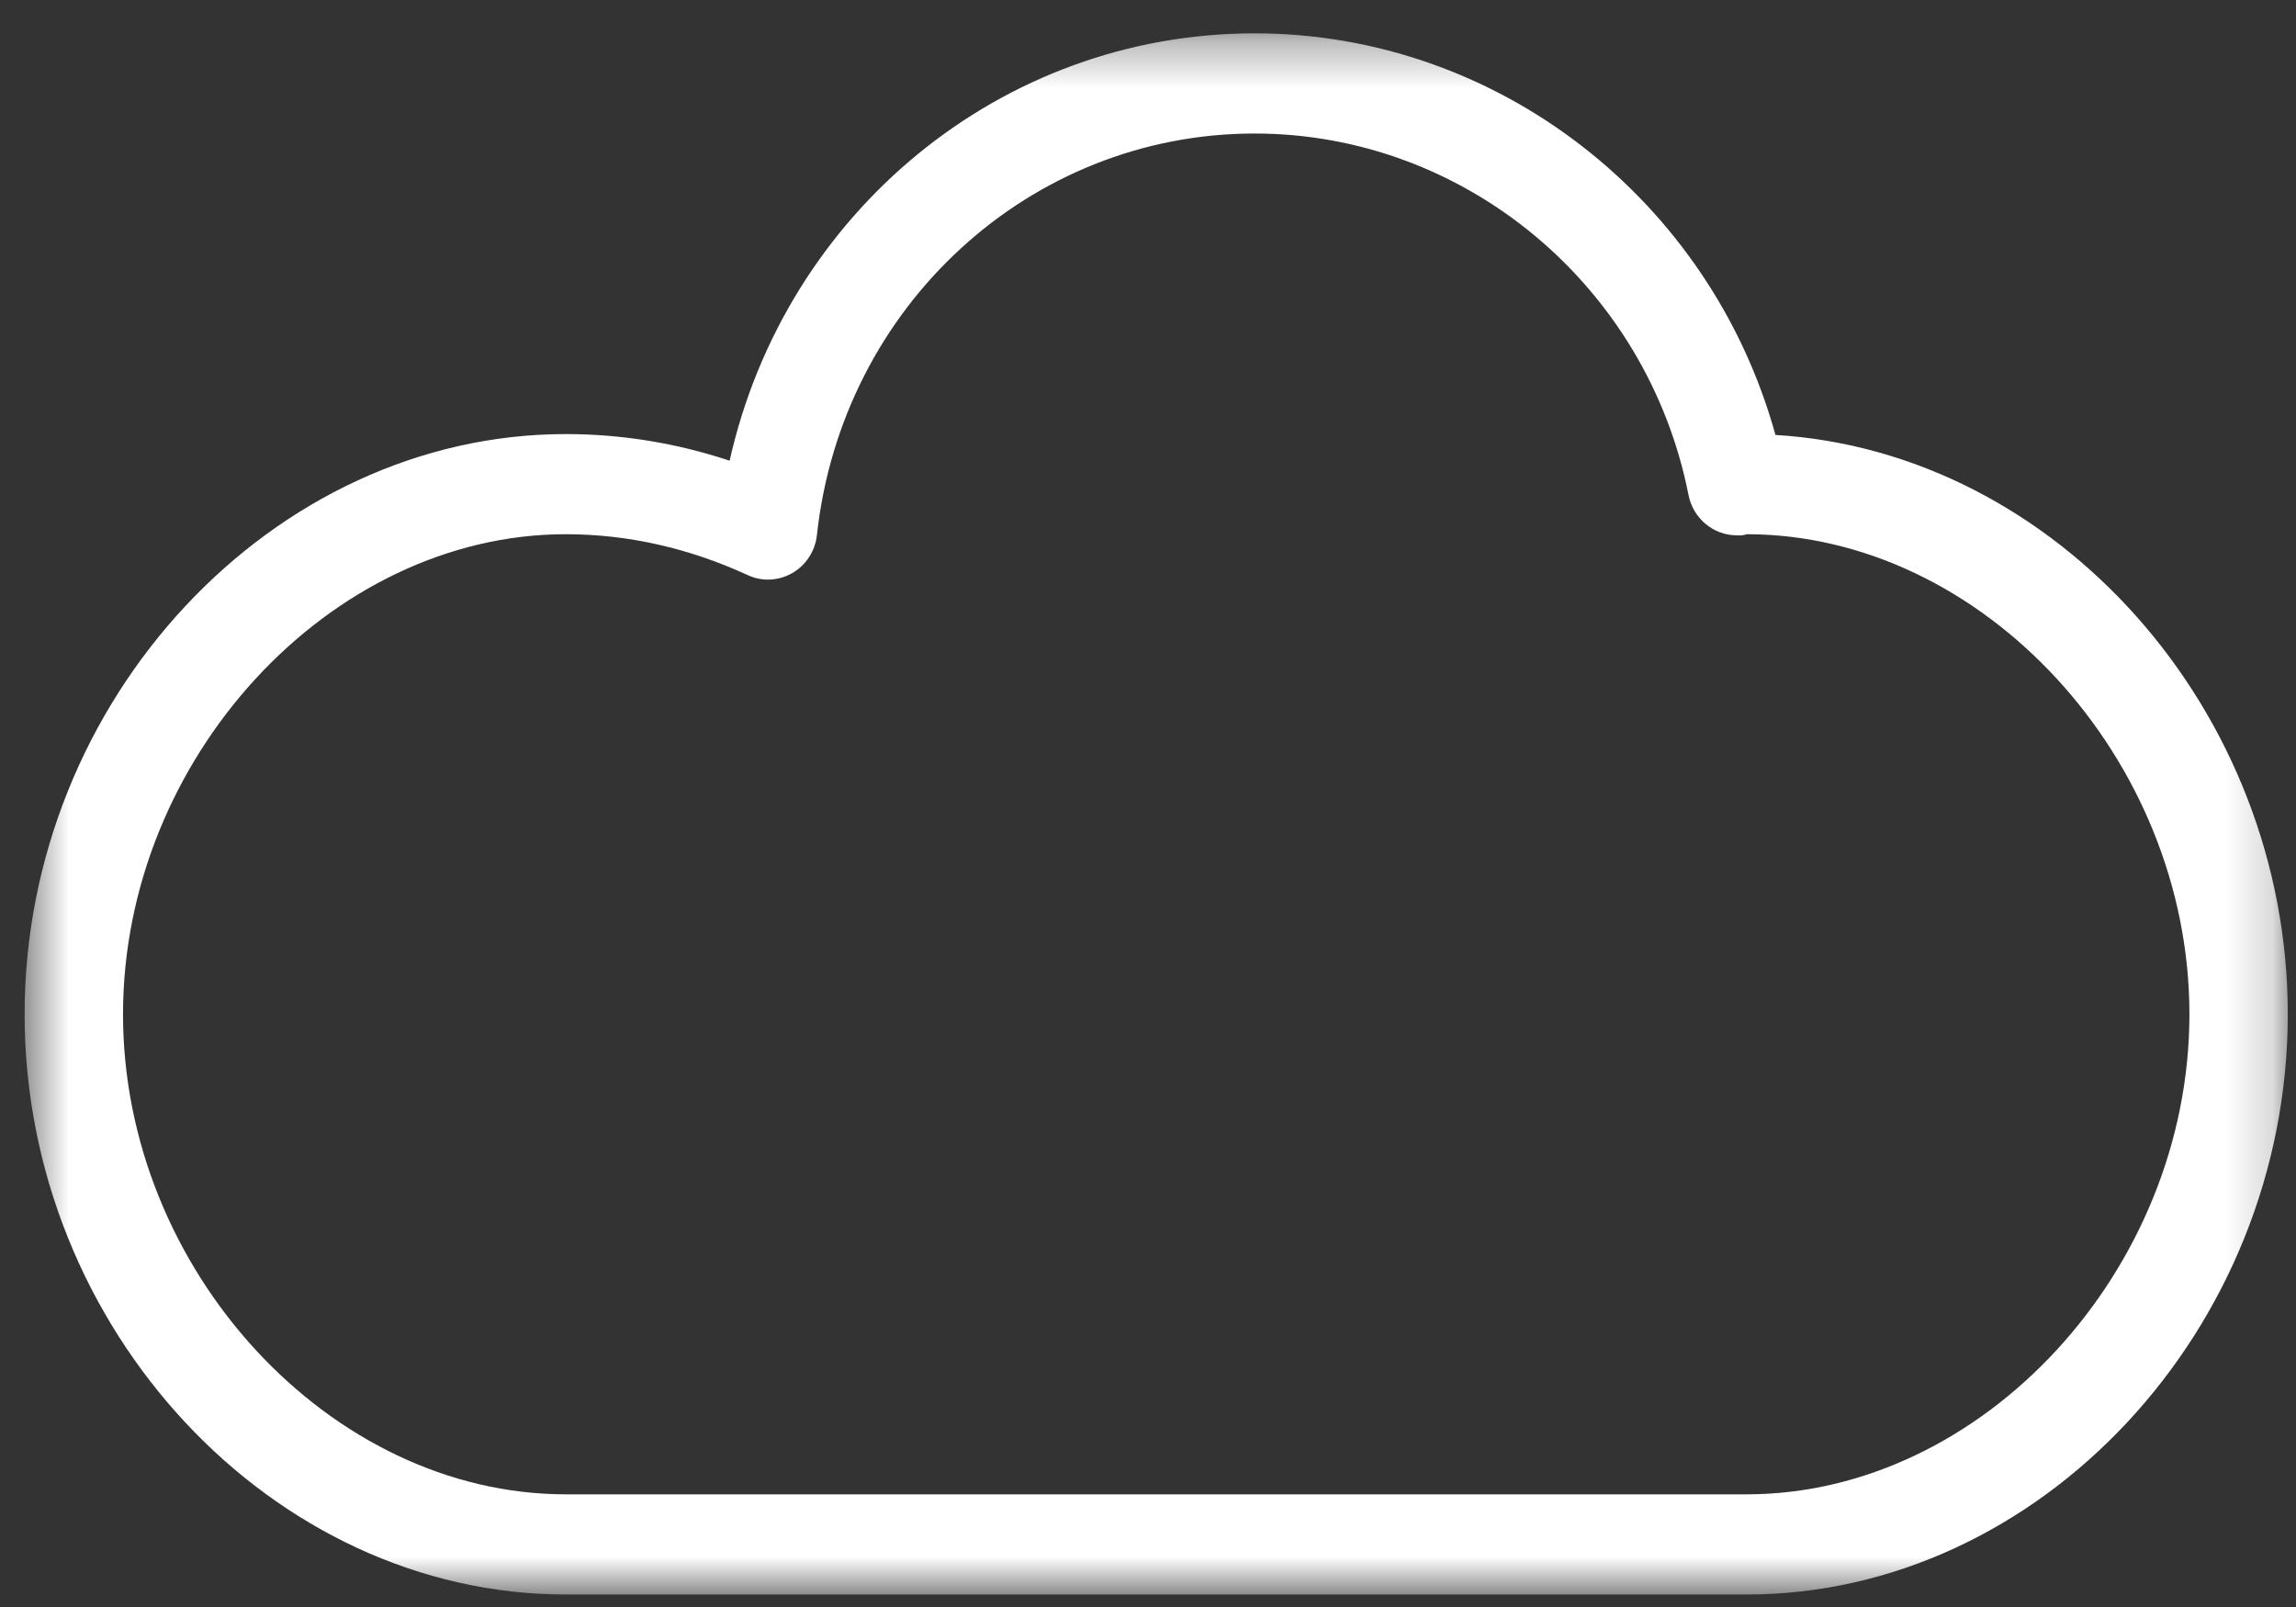 <?xml version="1.0" encoding="UTF-8" standalone="no"?>
<svg width="50px" height="35px" viewBox="0 0 50 35" version="1.1" xmlns="http://www.w3.org/2000/svg" xmlns:xlink="http://www.w3.org/1999/xlink">
    <rect x="0" y="0" width="50" height="35" fill="#333333" stroke="none"/>
    <!-- Generator: Sketch 40 (33762) - http://www.bohemiancoding.com/sketch -->
    <title>cloudy</title>
    <desc>Created with Sketch.</desc>
    <defs>
        <polygon id="path-1" points="49.821 0.319 0.536 0.319 0.536 34.318 49.821 34.318 49.821 17.318"></polygon>
    </defs>
    <g id="Symbols" stroke="none" stroke-width="1" fill="none" fill-rule="evenodd">
        <g id="cloudy">
            <g id="Page-1-Copy">
                <g id="Group-3" transform="translate(0, 0.41)">
                    <mask id="mask-2" fill="white">
                        <use xlink:href="#path-1"></use>
                    </mask>
                    <g id="Clip-2"></g>
                    <path d="M38.036,32.136 L12.321,32.136 C7.185,32.136 2.679,27.251 2.679,21.681 C2.679,16.113 7.185,11.225 12.321,11.225 C13.671,11.225 15.004,11.527 16.284,12.116 C16.596,12.262 16.956,12.242 17.256,12.07 C17.554,11.897 17.754,11.588 17.79,11.243 C18.332,6.257 22.429,2.498 27.321,2.498 C31.896,2.498 35.871,5.81 36.771,10.372 C36.872,10.883 37.314,11.249 37.821,11.249 C37.926,11.26 38.004,11.239 38.036,11.225 C43.172,11.225 47.679,16.113 47.679,21.681 C47.679,27.251 43.172,32.136 38.036,32.136 M38.664,9.063 C37.251,3.945 32.614,0.316 27.321,0.316 C21.795,0.316 17.098,4.231 15.889,9.624 C14.726,9.238 13.53,9.044 12.321,9.044 C5.934,9.044 0.536,14.832 0.536,21.681 C0.536,28.532 5.934,34.318 12.321,34.318 L38.036,34.318 C44.424,34.318 49.821,28.532 49.821,21.681 C49.821,15.057 44.773,9.428 38.664,9.063" id="Fill-1" fill="#FFFFFF" mask="url(#mask-2)"></path>
                </g>
            </g>
        </g>
    </g>
</svg>